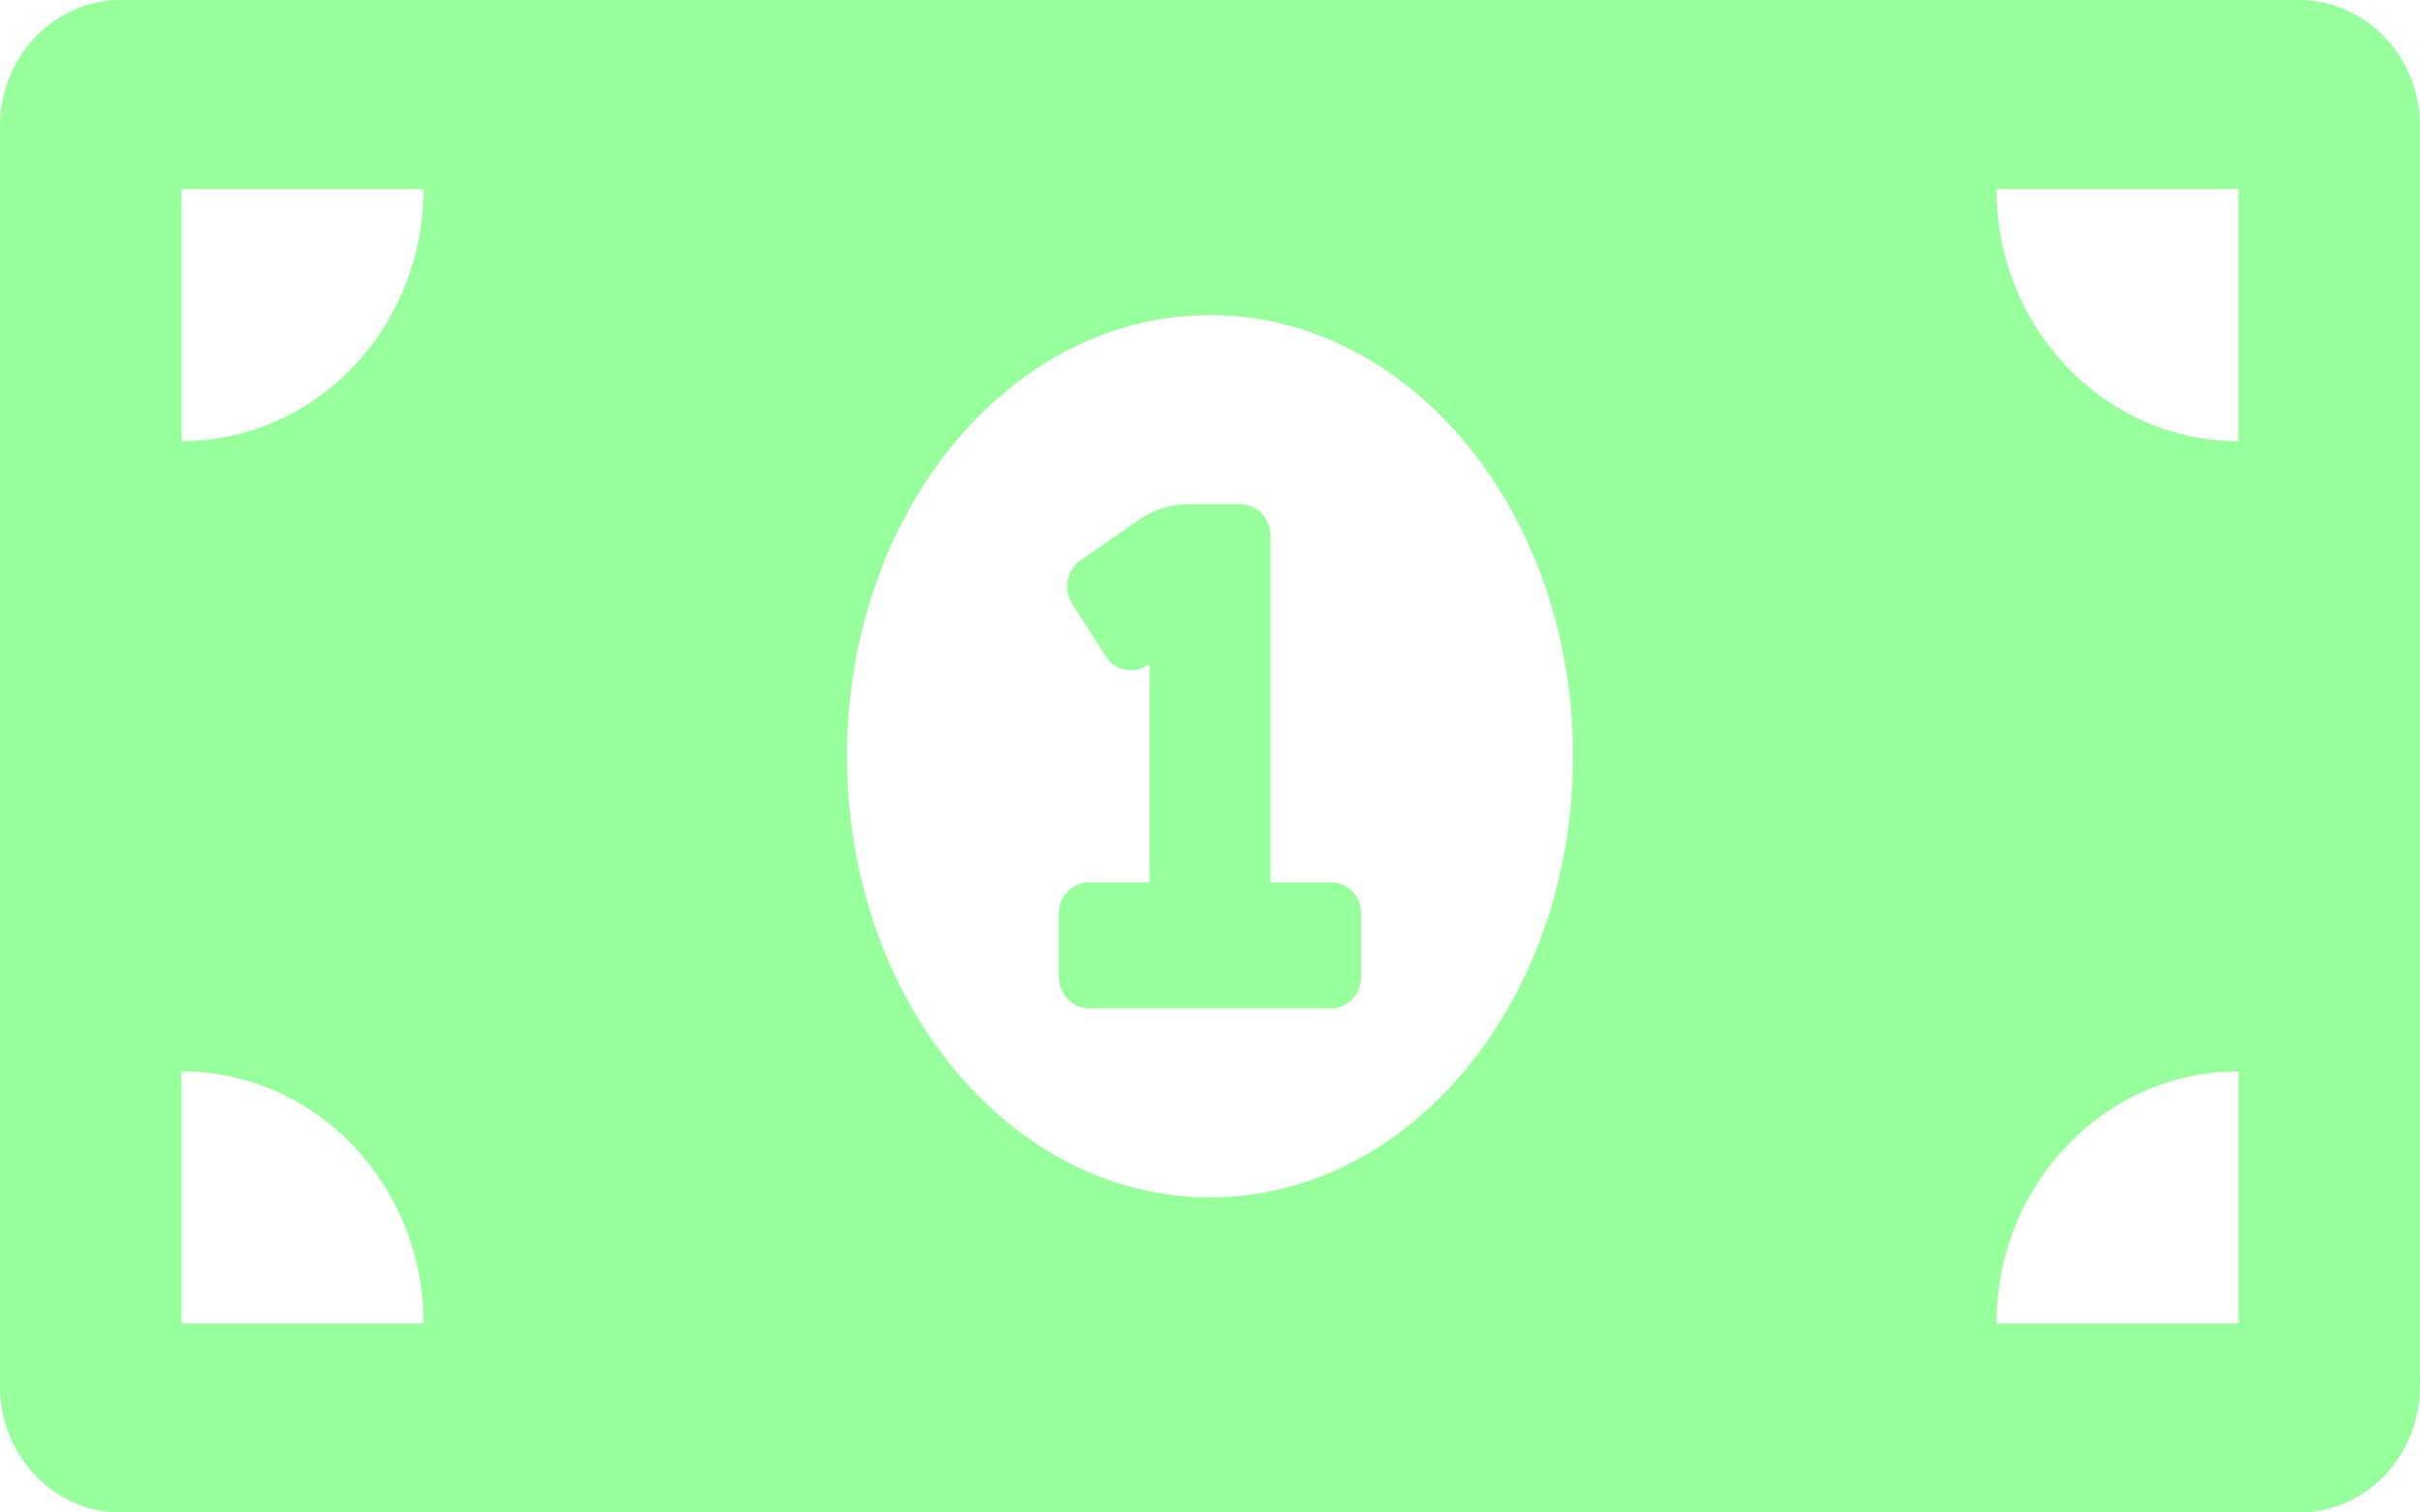 <svg width="72" height="45" viewBox="0 0 72 45" fill="none" xmlns="http://www.w3.org/2000/svg">
<path d="M39.6 26.25H37.8V15.938C37.8 15.419 37.397 15 36.9 15H35.372C34.839 15 34.318 15.164 33.875 15.472L32.15 16.67C32.052 16.738 31.967 16.826 31.902 16.928C31.836 17.03 31.79 17.145 31.767 17.266C31.744 17.387 31.744 17.511 31.766 17.631C31.789 17.752 31.835 17.867 31.901 17.97L32.9 19.529C32.965 19.632 33.049 19.72 33.147 19.788C33.245 19.857 33.356 19.904 33.472 19.929C33.587 19.953 33.707 19.953 33.823 19.929C33.939 19.905 34.049 19.858 34.147 19.79L34.2 19.753V26.25H32.4C31.903 26.25 31.5 26.669 31.5 27.188V29.062C31.5 29.581 31.903 30 32.4 30H39.6C40.097 30 40.5 29.581 40.5 29.062V27.188C40.5 26.669 40.097 26.25 39.6 26.25ZM68.4 0H3.6C1.612 0 0 1.679 0 3.75V41.25C0 43.321 1.612 45 3.6 45H68.4C70.388 45 72 43.321 72 41.25V3.75C72 1.679 70.388 0 68.4 0ZM5.4 39.375V31.875C9.377 31.875 12.6 35.232 12.6 39.375H5.4ZM5.4 13.125V5.625H12.6C12.6 9.768 9.377 13.125 5.4 13.125ZM36 35.625C30.035 35.625 25.2 29.748 25.2 22.5C25.2 15.251 30.035 9.375 36 9.375C41.965 9.375 46.8 15.251 46.8 22.5C46.8 29.75 41.962 35.625 36 35.625ZM66.6 39.375H59.4C59.4 35.232 62.623 31.875 66.6 31.875V39.375ZM66.6 13.125C62.623 13.125 59.4 9.768 59.4 5.625H66.6V13.125Z" fill="#97FF9B"/>
</svg>
